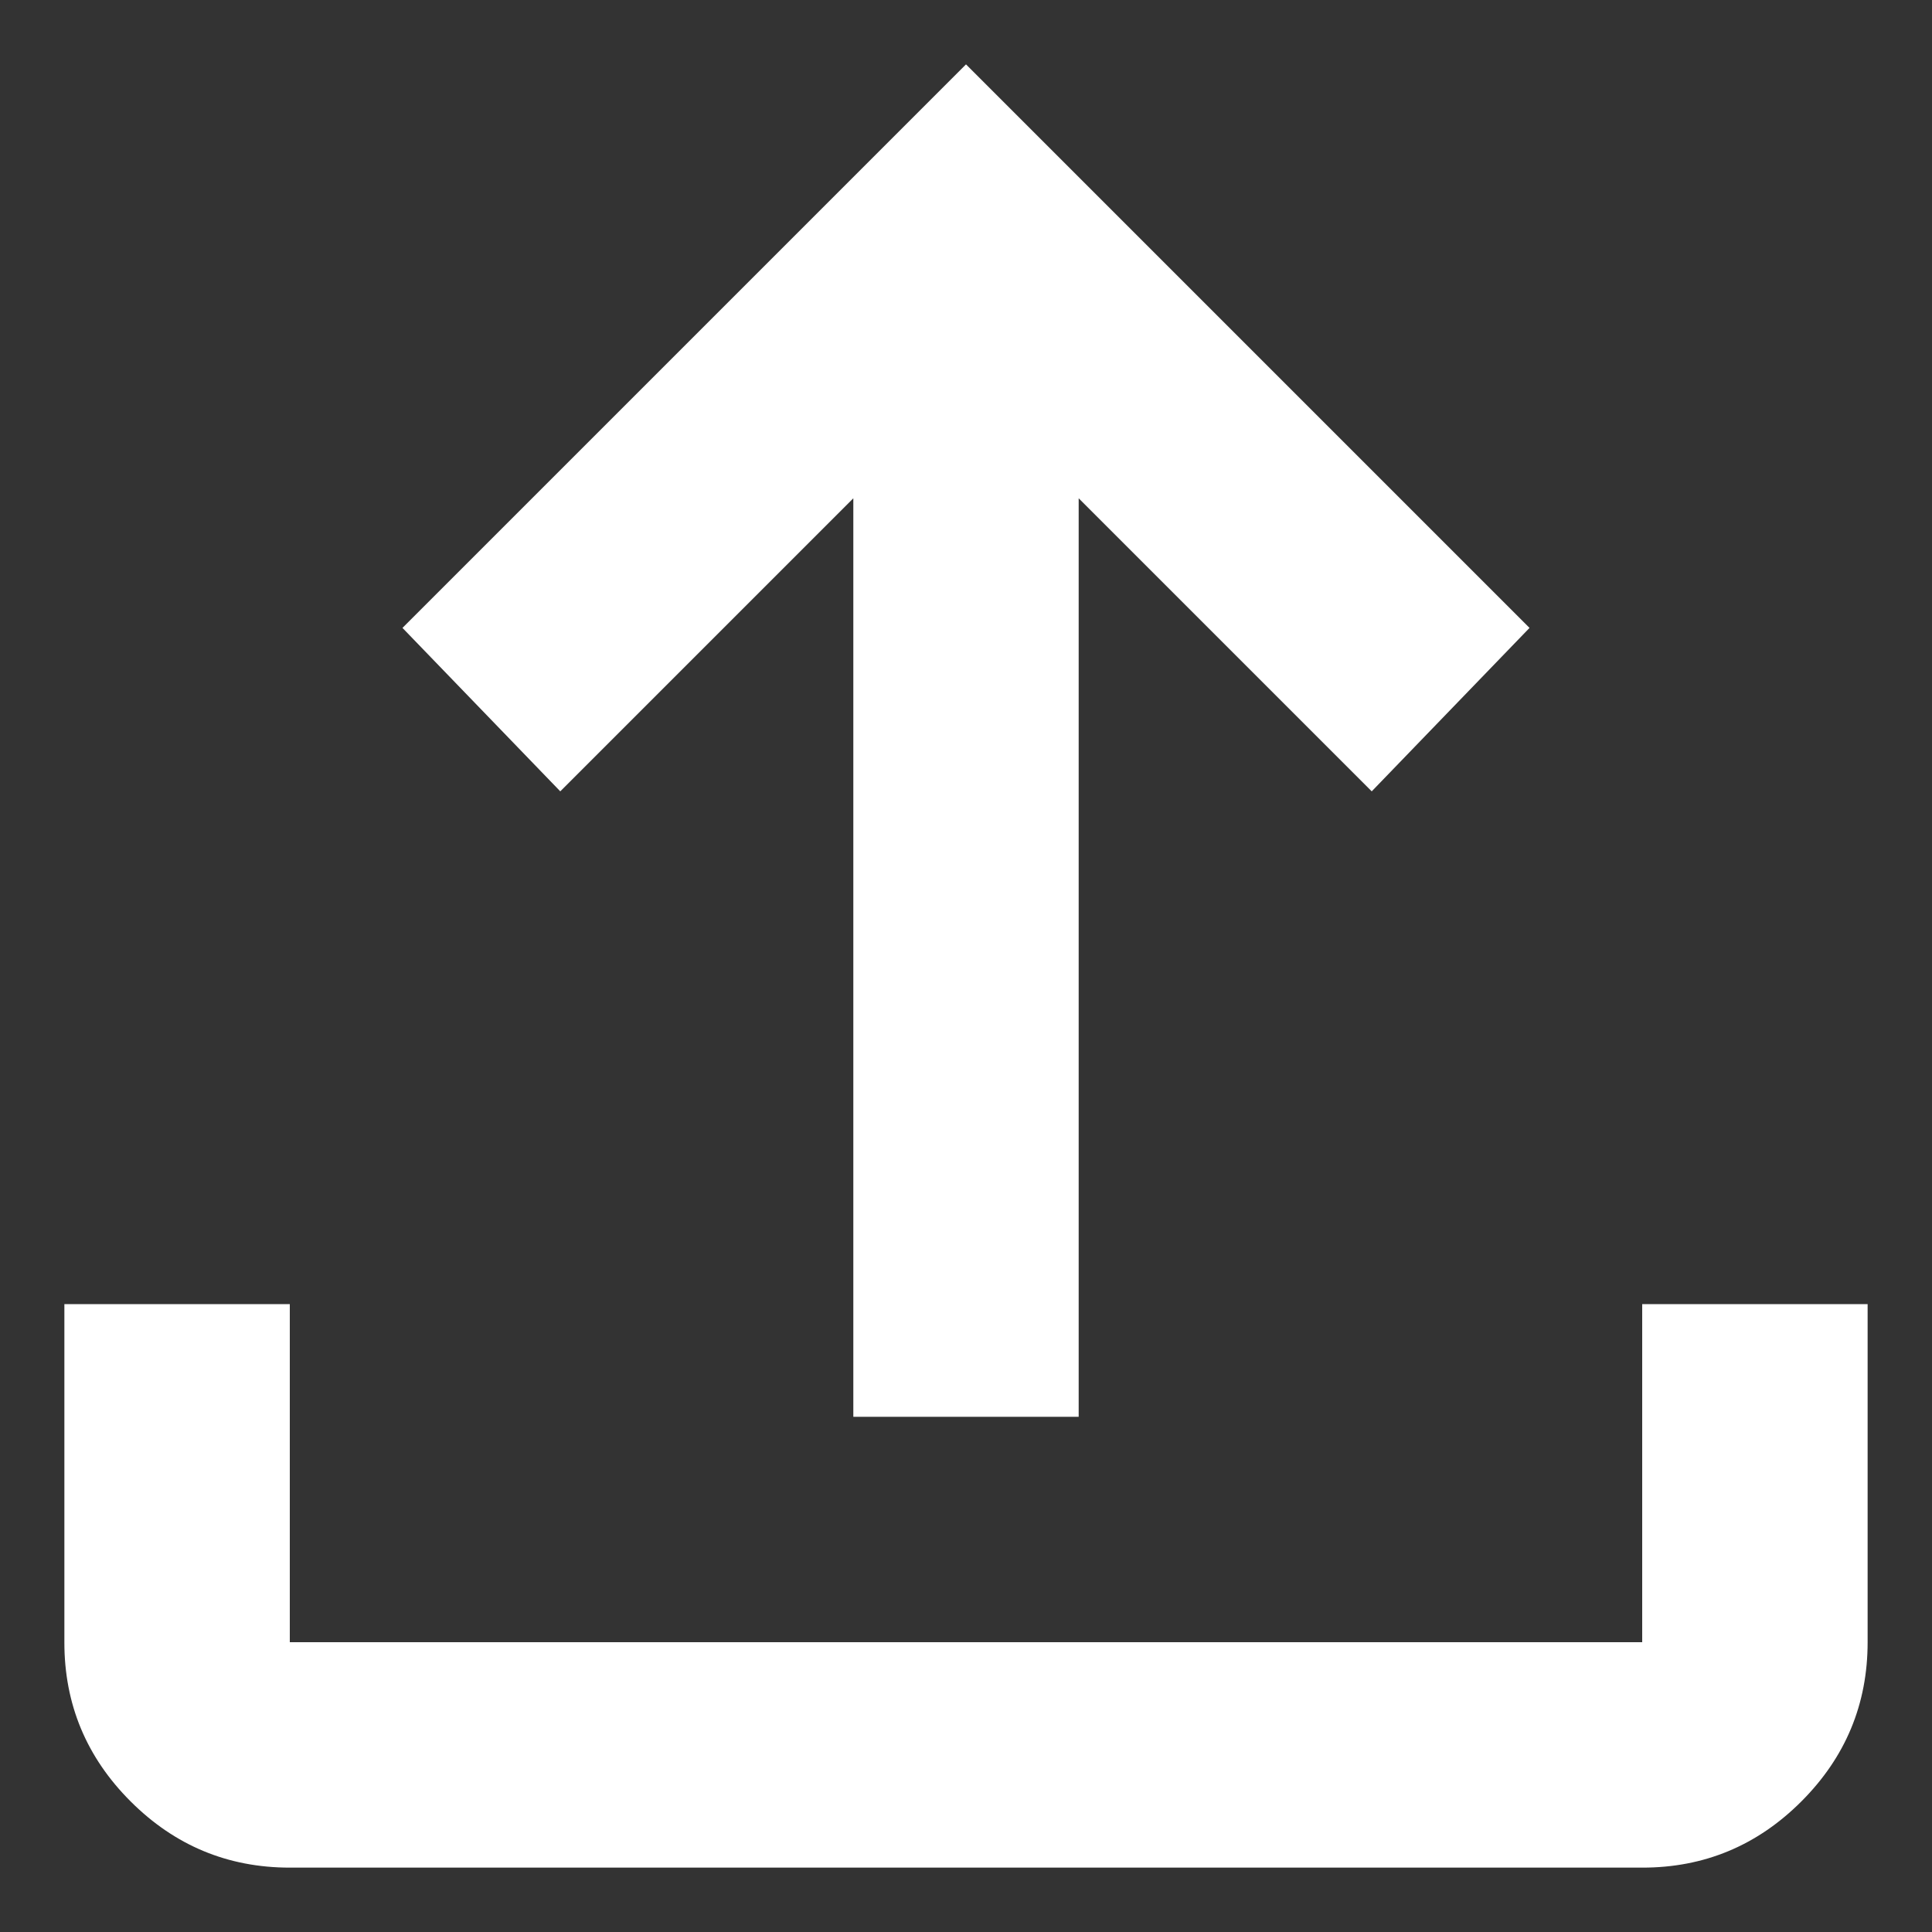 <svg width="25" height="25" viewBox="0 0 25 25" fill="none" xmlns="http://www.w3.org/2000/svg">
<rect x="0" y="0" width="25" height="25" fill="#333333" stroke="none"/>
<path d="M11.042 18.333V6.448L7.25 10.24L5.208 8.125L12.5 0.833L19.792 8.125L17.75 10.24L13.958 6.448V18.333H11.042ZM3.75 24.167C2.948 24.167 2.261 23.881 1.689 23.309C1.118 22.738 0.832 22.051 0.833 21.25V16.875H3.75V21.25H21.25V16.875H24.167V21.25C24.167 22.052 23.881 22.739 23.309 23.311C22.738 23.882 22.051 24.168 21.25 24.167H3.75Z" fill="white"/>
</svg>
